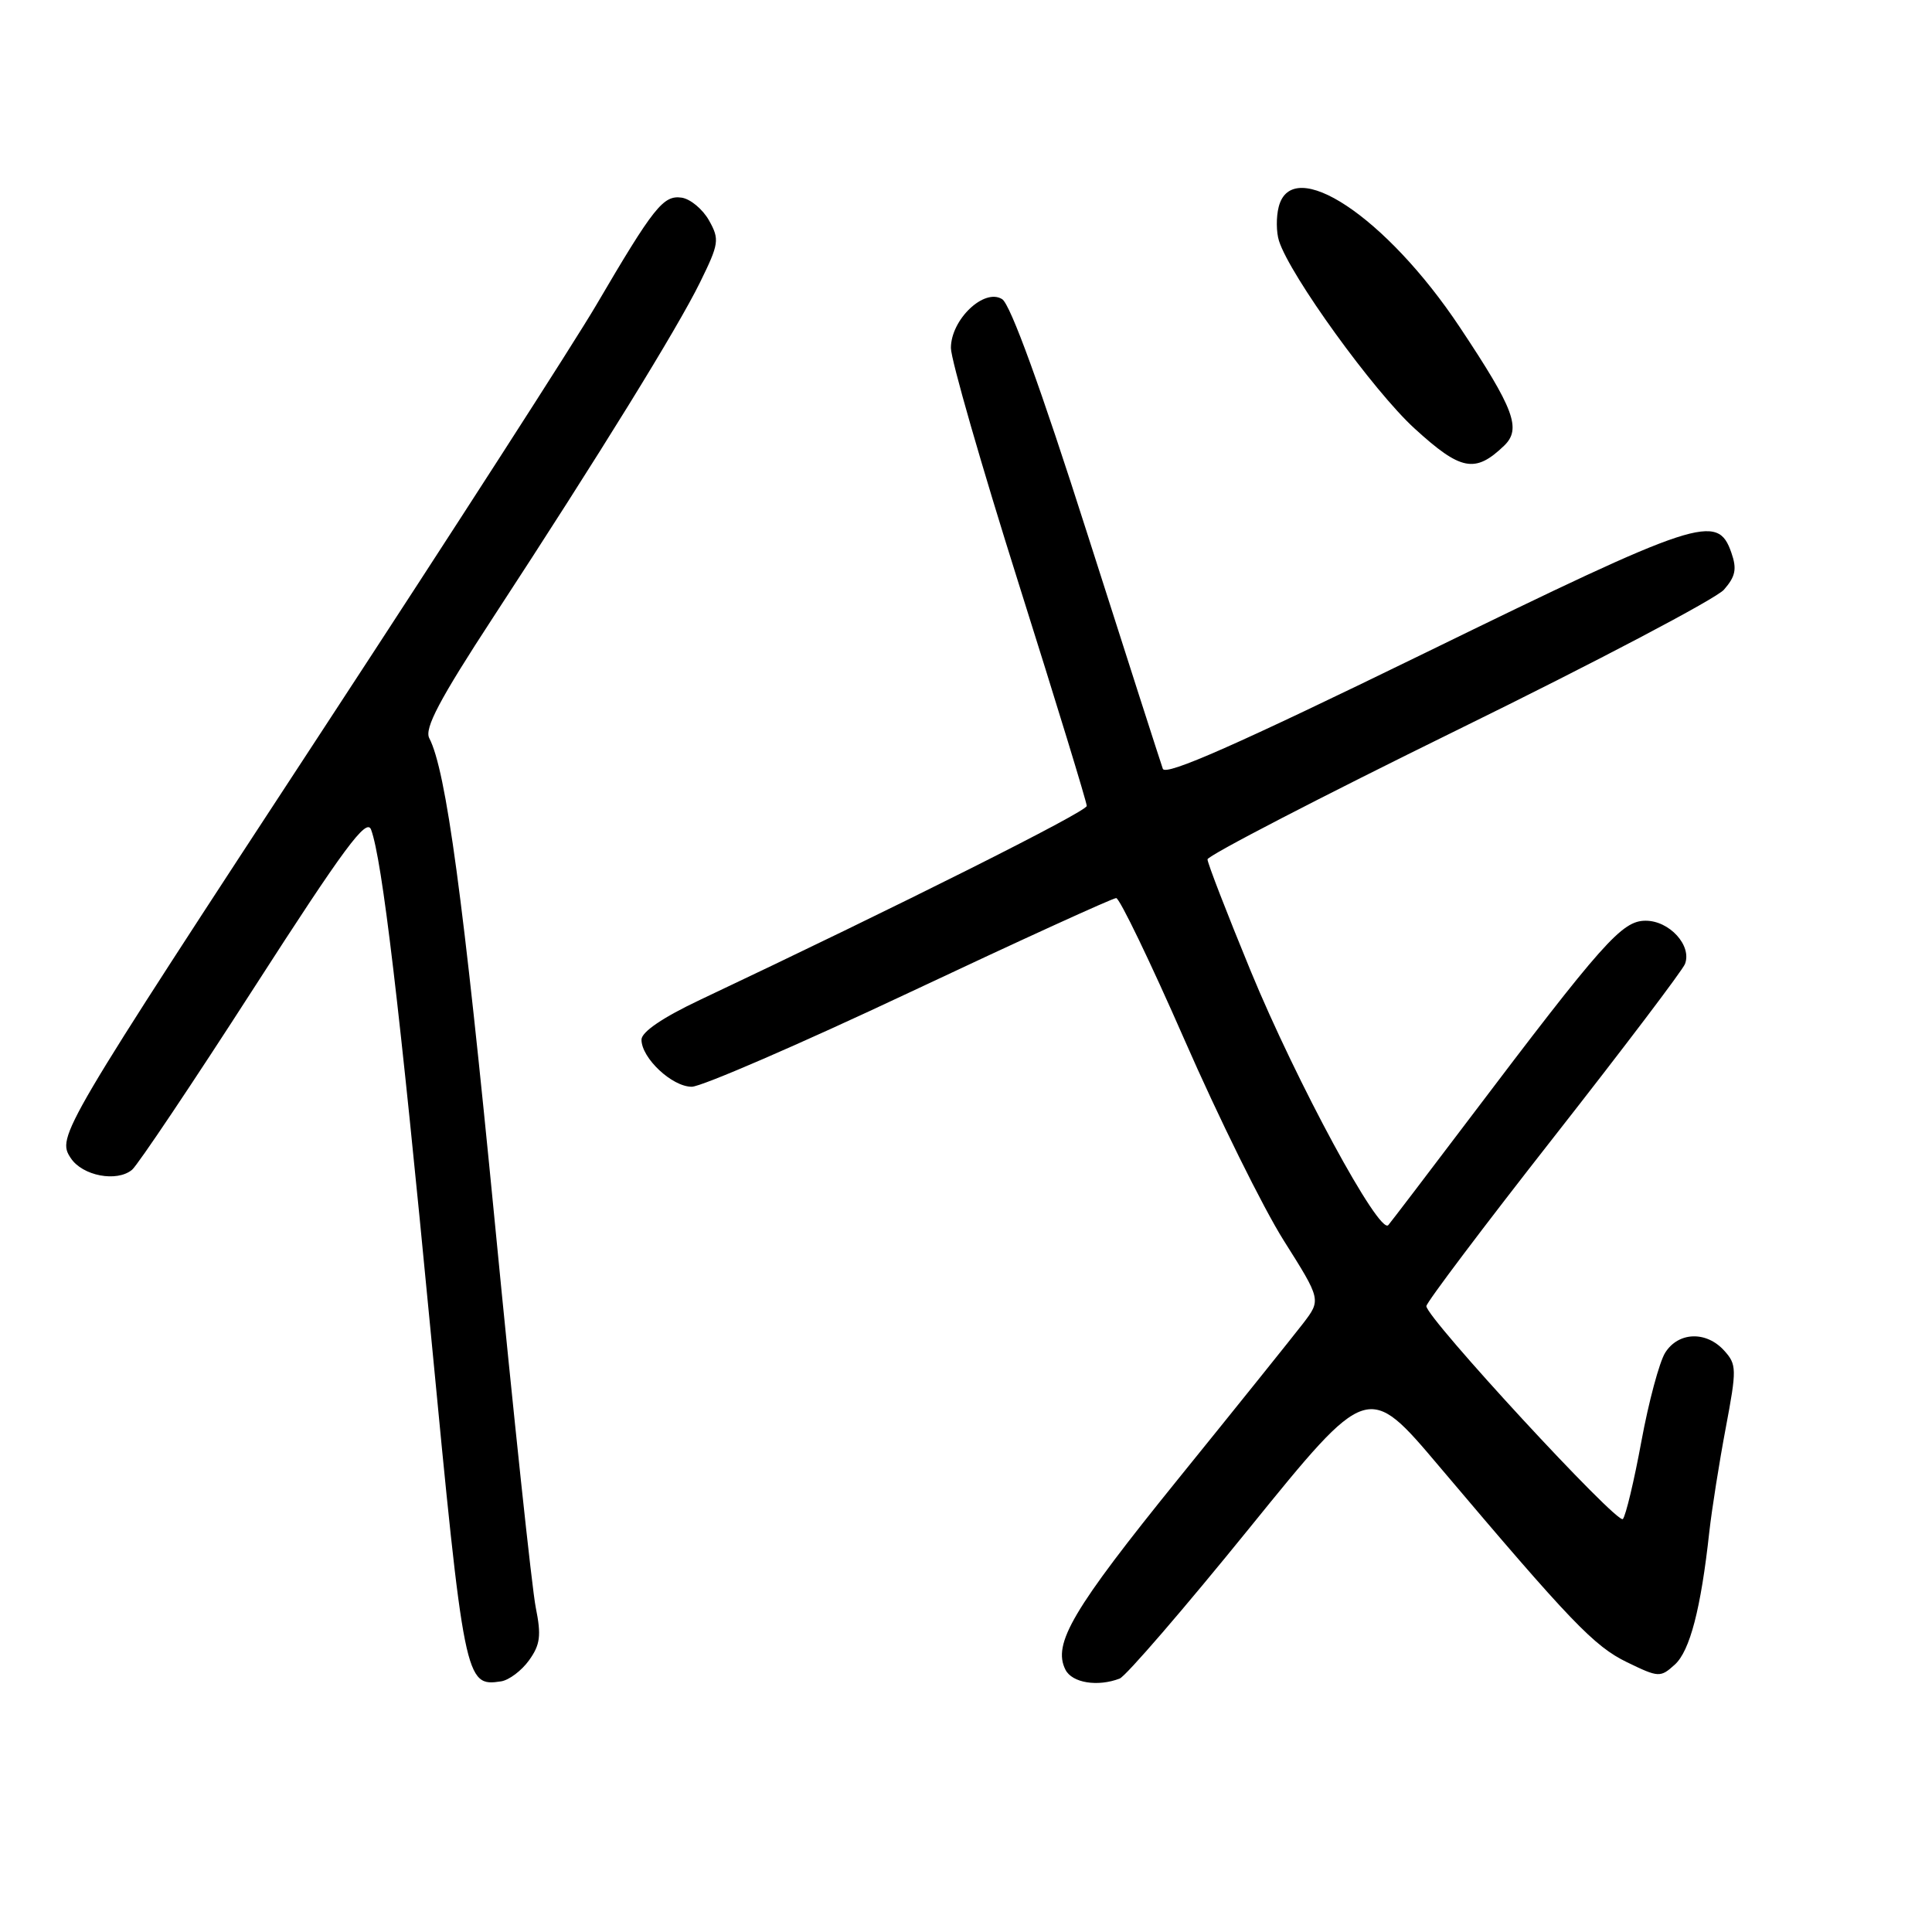 <?xml version="1.0" encoding="UTF-8" standalone="no"?>
<!DOCTYPE svg PUBLIC "-//W3C//DTD SVG 1.1//EN" "http://www.w3.org/Graphics/SVG/1.1/DTD/svg11.dtd" >
<svg xmlns="http://www.w3.org/2000/svg" xmlns:xlink="http://www.w3.org/1999/xlink" version="1.1" viewBox="0 0 256 256">
 <g >
 <path fill="currentColor"
d=" M 70.10 220.00 C 71.59 217.93 71.74 216.72 70.99 213.00 C 70.49 210.53 68.05 187.57 65.57 162.00 C 61.39 118.97 59.11 102.08 56.88 97.81 C 56.21 96.53 58.24 92.68 65.34 81.81 C 79.57 60.03 89.77 43.50 92.76 37.41 C 95.28 32.28 95.36 31.73 93.95 29.21 C 93.11 27.72 91.48 26.36 90.32 26.19 C 87.89 25.84 86.63 27.42 78.96 40.50 C 76.05 45.45 59.98 70.41 43.24 95.98 C 7.85 150.03 7.50 150.61 9.38 153.46 C 10.93 155.81 15.48 156.68 17.50 155.00 C 18.25 154.37 25.52 143.53 33.65 130.90 C 45.61 112.32 48.57 108.32 49.17 109.93 C 50.64 113.89 52.94 133.33 57.07 176.50 C 61.51 222.90 61.63 223.51 66.39 222.79 C 67.44 222.63 69.11 221.38 70.10 220.00 Z  M 148.36 222.42 C 149.19 222.10 156.93 213.12 165.56 202.47 C 181.25 183.11 181.25 183.11 190.71 194.31 C 208.18 214.96 211.23 218.14 215.60 220.26 C 219.78 222.29 220.01 222.30 221.92 220.57 C 223.92 218.76 225.38 213.16 226.49 203.00 C 226.83 199.97 227.81 193.77 228.67 189.21 C 230.14 181.41 230.13 180.80 228.46 178.96 C 226.08 176.33 222.38 176.47 220.64 179.25 C 219.87 180.49 218.45 185.78 217.49 191.00 C 216.53 196.22 215.42 200.85 215.04 201.28 C 214.33 202.08 189.00 174.63 189.00 173.07 C 189.00 172.60 196.58 162.54 205.85 150.72 C 215.12 138.90 222.96 128.55 223.27 127.73 C 224.21 125.29 221.21 122.00 218.06 122.00 C 214.91 122.00 212.47 124.75 194.50 148.50 C 189.09 155.65 184.35 161.87 183.96 162.33 C 182.78 163.70 171.79 143.40 165.71 128.63 C 162.57 121.00 160.00 114.36 160.00 113.87 C 160.00 113.38 174.96 105.63 193.25 96.65 C 211.54 87.68 227.37 79.34 228.43 78.14 C 229.97 76.38 230.17 75.39 229.41 73.22 C 227.58 67.97 225.21 68.75 188.76 86.55 C 163.92 98.67 154.44 102.86 154.08 101.87 C 153.81 101.11 149.29 87.05 144.04 70.61 C 137.92 51.41 133.89 40.33 132.79 39.64 C 130.41 38.14 126.00 42.34 126.00 46.11 C 126.00 47.63 130.05 61.71 135.00 77.39 C 139.95 93.07 144.00 106.30 144.00 106.79 C 144.00 107.55 119.21 119.98 92.75 132.49 C 87.82 134.82 85.00 136.74 85.00 137.76 C 85.00 140.20 89.05 144.00 91.66 144.00 C 92.93 144.00 105.92 138.38 120.52 131.50 C 135.12 124.62 147.44 119.00 147.90 119.00 C 148.35 119.00 152.42 127.44 156.94 137.75 C 161.45 148.06 167.37 160.04 170.10 164.37 C 175.06 172.23 175.06 172.23 172.66 175.37 C 171.33 177.09 163.88 186.38 156.09 196.00 C 142.12 213.27 139.44 217.82 141.18 221.25 C 142.06 222.99 145.44 223.54 148.36 222.42 Z  M 199.29 59.07 C 201.63 56.83 200.66 54.22 193.44 43.37 C 183.69 28.71 171.19 20.42 169.43 27.43 C 169.09 28.76 169.11 30.78 169.47 31.91 C 170.92 36.49 182.01 51.83 187.44 56.78 C 193.57 62.38 195.46 62.74 199.29 59.07 Z "/>
</g>
</svg>